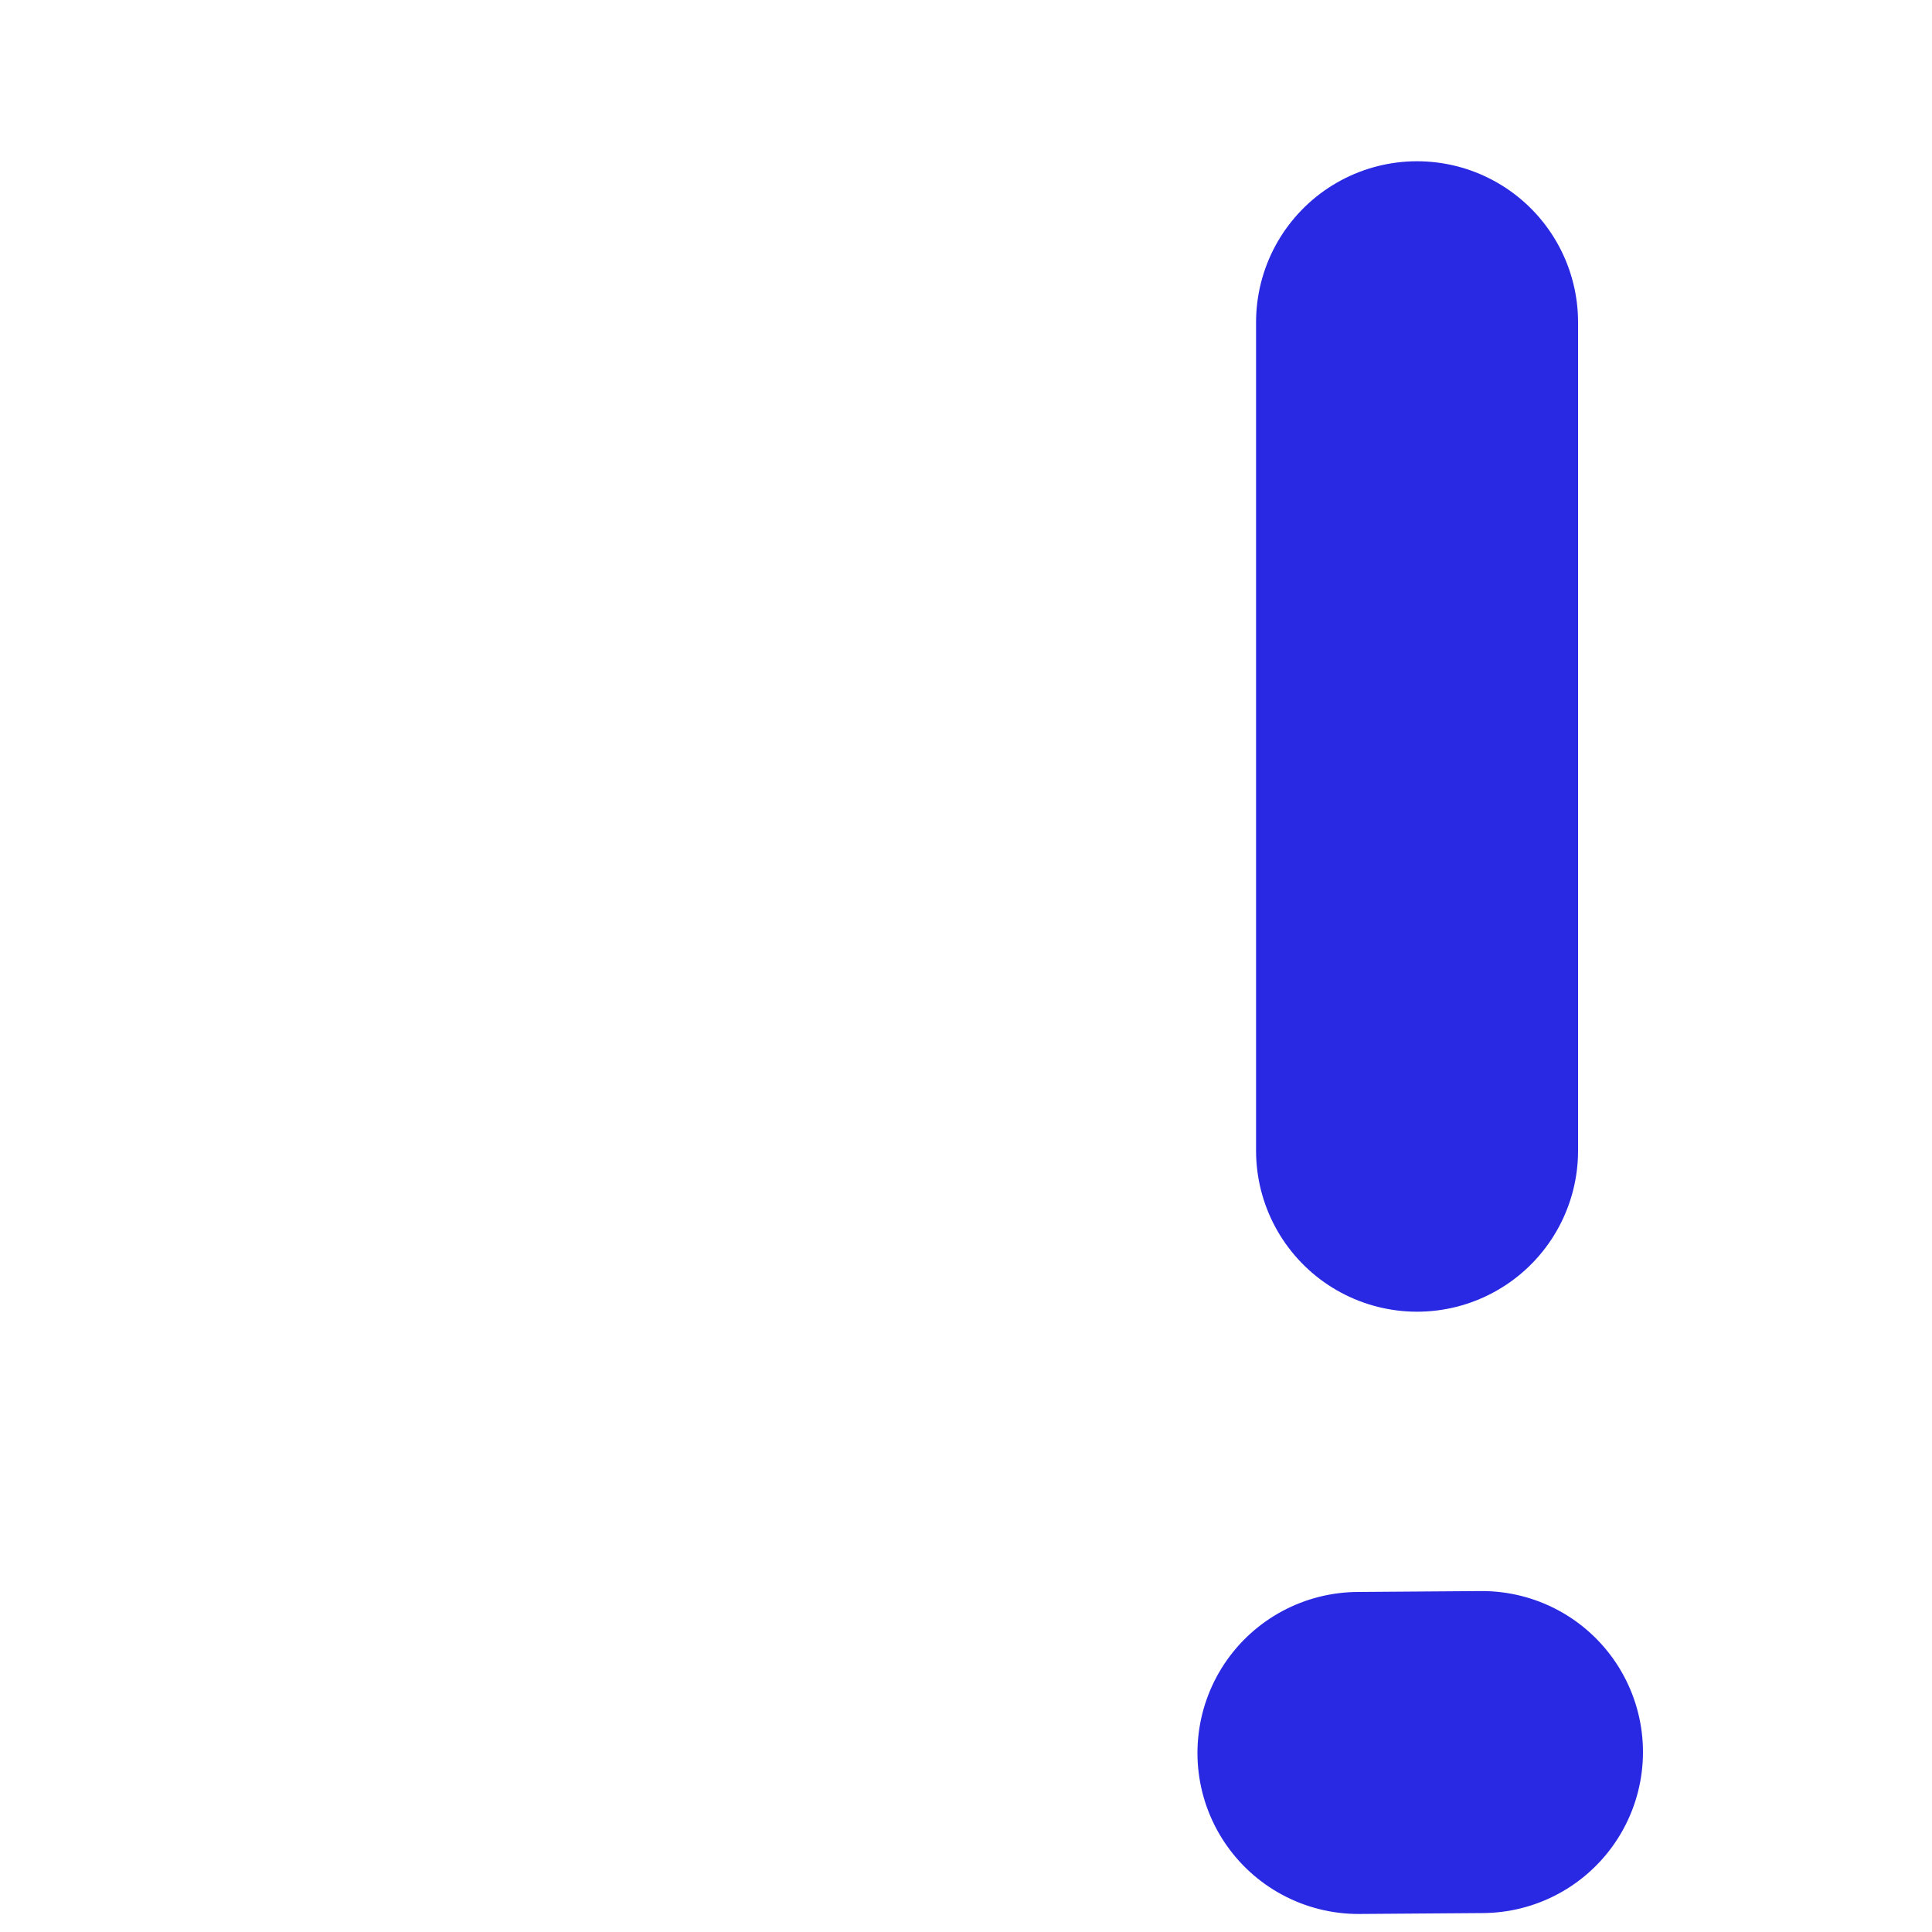 <svg xmlns="http://www.w3.org/2000/svg" class="tc-list-image-task tc-list-image" height="15" width="15" >
<g stroke="#2929e4" stroke-linejoin="miter" stroke-linecap="round" stroke-width="2.5" fill="none">
<path d="m11.002,2.502,0,6.432"/>
<path d="m10.547,13.61,0.959-0.007"/>
</g>
</svg>

